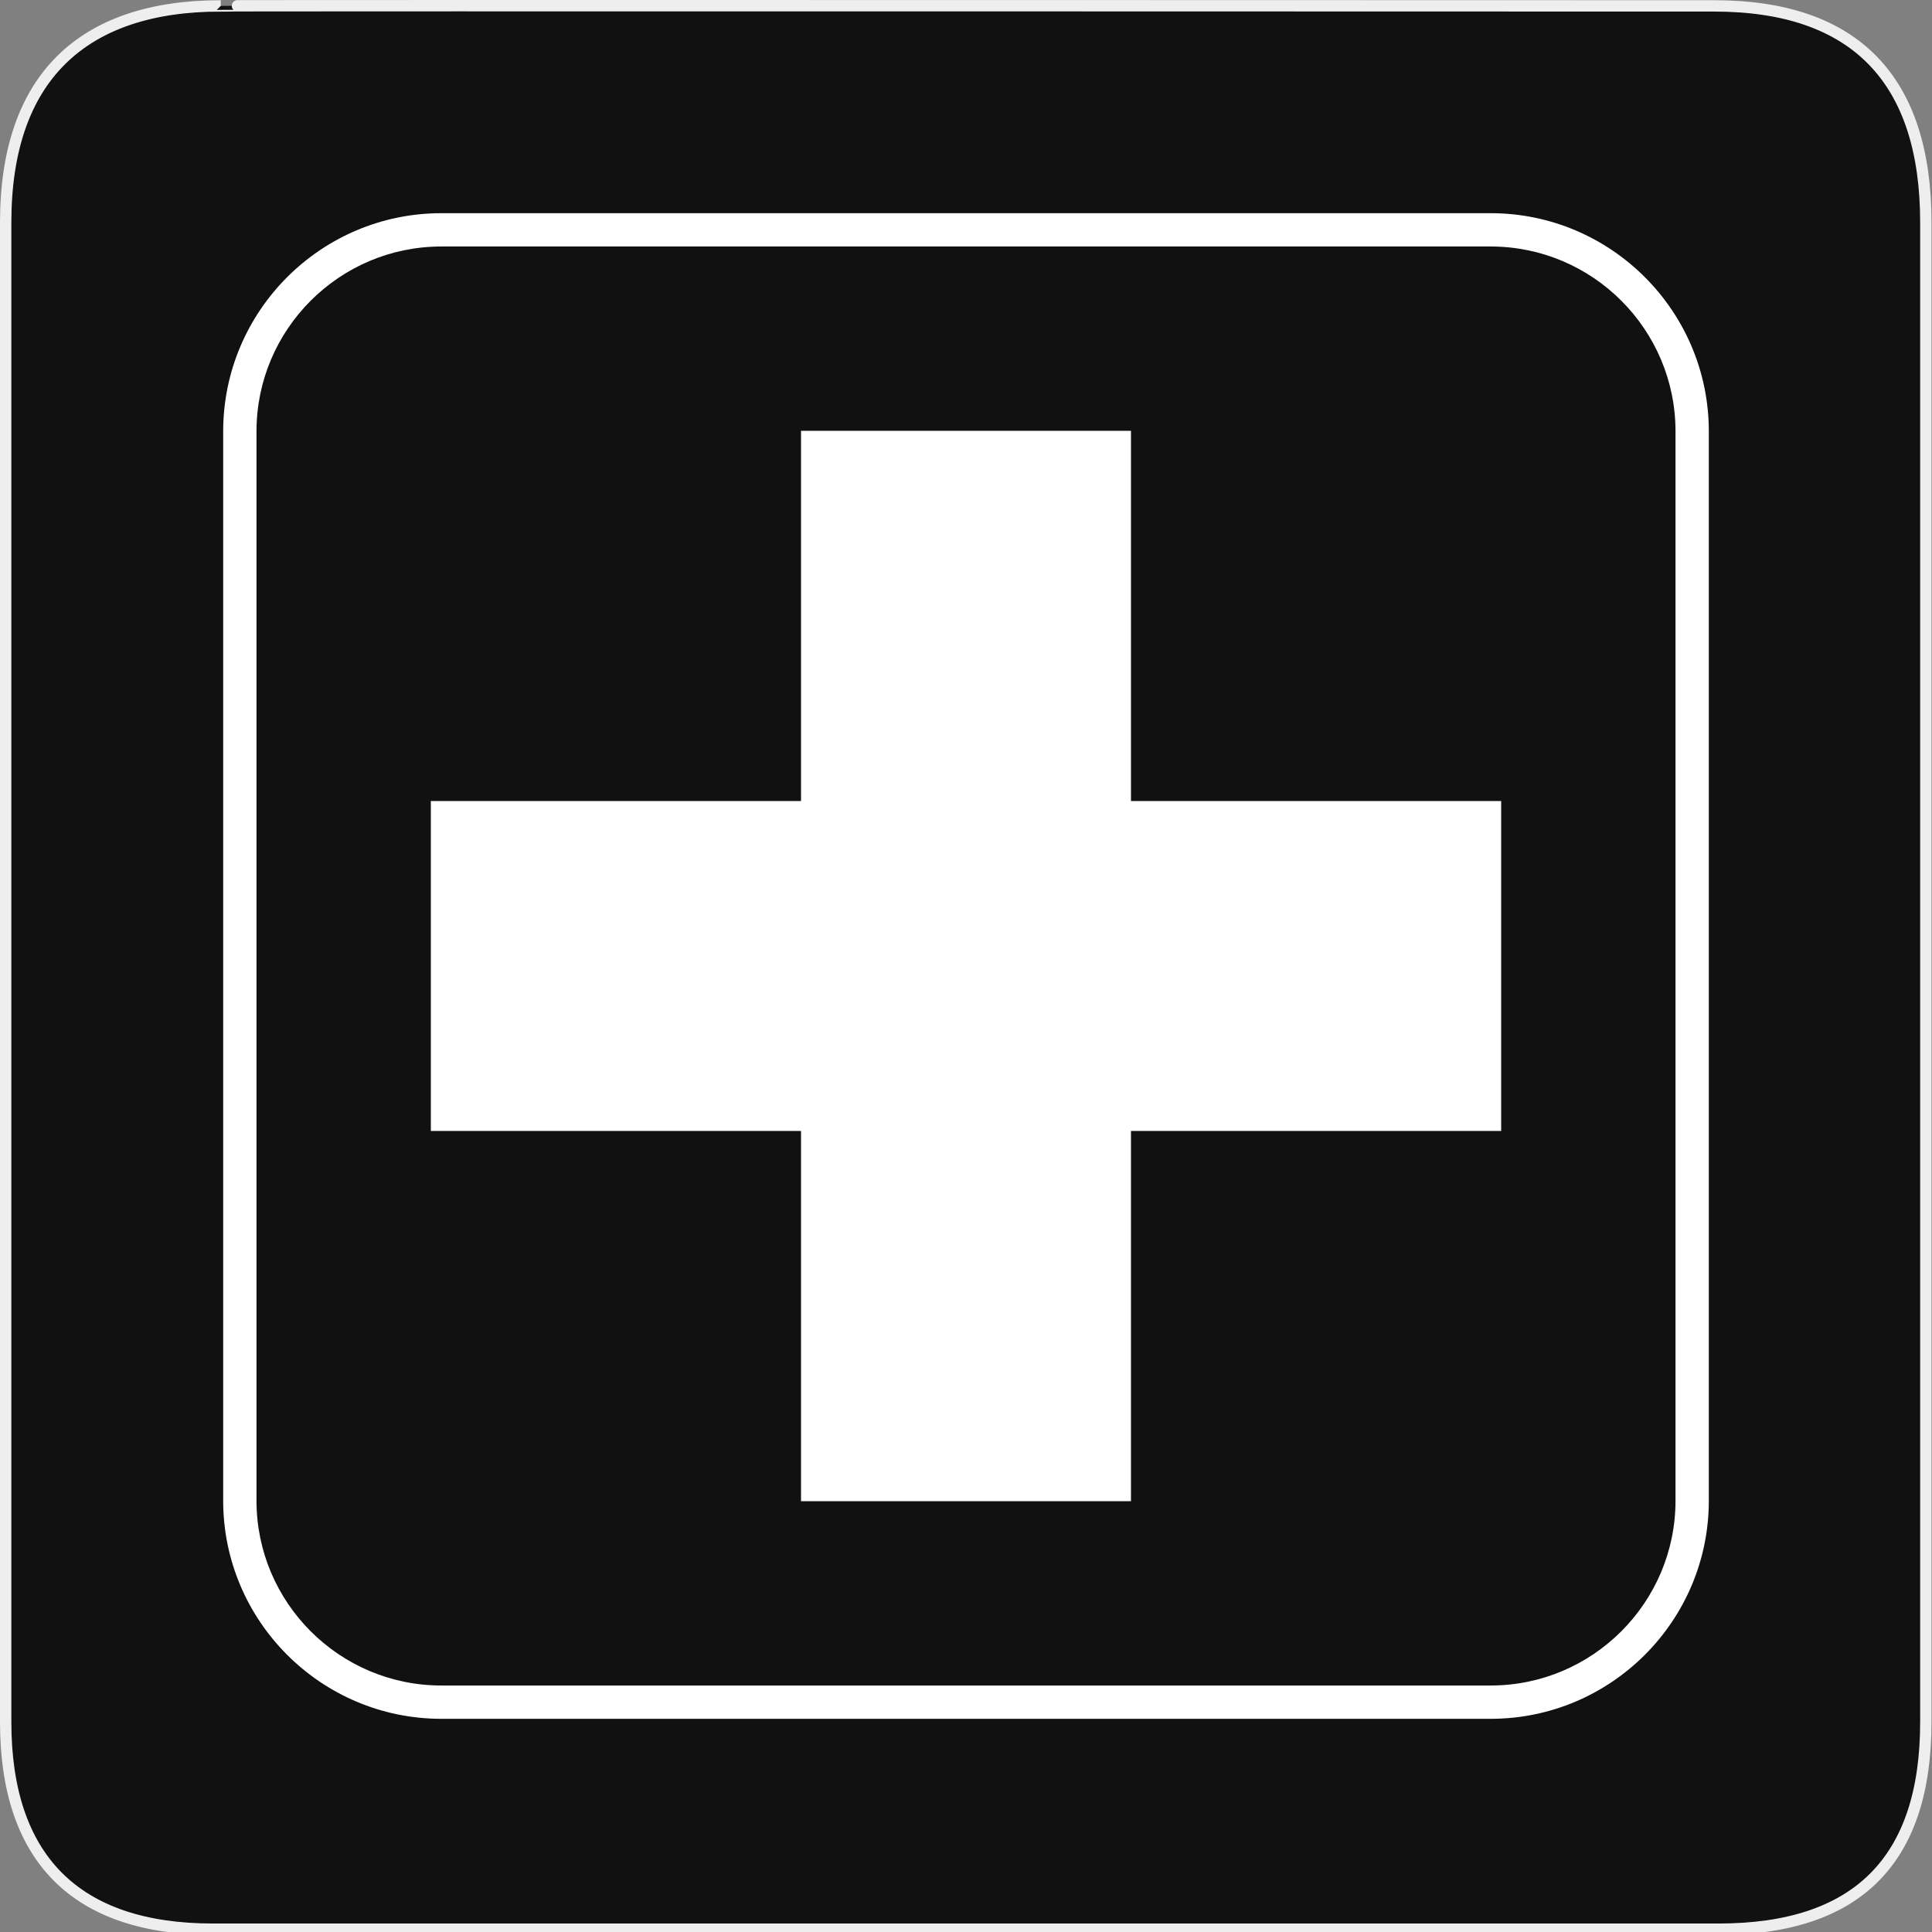 <?xml version="1.0" encoding="utf-8"?>
<!-- Generator: Adobe Illustrator 15.0.0, SVG Export Plug-In . SVG Version: 6.00 Build 0)  -->
<!DOCTYPE svg PUBLIC "-//W3C//DTD SVG 1.1//EN" "http://www.w3.org/Graphics/SVG/1.1/DTD/svg11.dtd">
<svg version="1.1" xmlns="http://www.w3.org/2000/svg" xmlns:xlink="http://www.w3.org/1999/xlink" x="0px" y="0px" width="580px"
	 height="580px" viewBox="0 0 580 580" enable-background="new 0 0 580 580" xml:space="preserve">
<rect x="0" y="0" width="580" height="580" fill="#808080" stroke="none"/>
<g id="Layer_2">
	<g id="g1327">
		<path id="path1329" fill="#111111" stroke="#EEEEEE" stroke-width="3.408" d="M66.275,1.768
			c-41.335,0-64.571,21.371-64.571,65.036v450.123c0,40.844,20.894,62.229,62.192,62.229H515.92
			c41.307,0,62.229-20.316,62.229-62.229V66.804c0-42.601-20.923-65.036-63.522-65.036C514.624,1.768,66.133,1.625,66.275,1.768z"/>
	</g>
</g>
<g id="svg2" xmlns:inkscape="http://www.inkscape.org/namespaces/inkscape" xmlns:rdf="http://www.w3.org/1999/02/22-rdf-syntax-ns#" xmlns:svg="http://www.w3.org/2000/svg" xmlns:sodipodi="http://sodipodi.sourceforge.net/DTD/sodipodi-0.dtd" xmlns:cc="http://creativecommons.org/ns#" xmlns:dc="http://purl.org/dc/elements/1.1/" inkscape:output_extension="org.inkscape.output.svg.inkscape" inkscape:version="0.46" sodipodi:docname="waste_bin.svg" sodipodi:version="0.32">
	<path fill="#FFFFFF" d="M129.337,240.472h111.135V129.337h99.056v111.135h111.136v99.055H339.527v111.135h-99.056V339.527H129.337
		V240.472z"/>
	<g>
		<path fill="#FFFFFF" d="M447.506,516H132.494C96.38,516,67,486.619,67,450.506V129.494C67,93.38,96.38,64,132.494,64h315.012
			C483.619,64,513,93.38,513,129.494v321.012C513,486.619,483.619,516,447.506,516z M132.494,74C101.895,74,77,98.895,77,129.494
			v321.012c0,30.6,24.895,55.494,55.494,55.494h315.012c30.6,0,55.494-24.895,55.494-55.494V129.494
			C503,98.895,478.105,74,447.506,74H132.494z"/>
	</g>
</g>
</svg>
